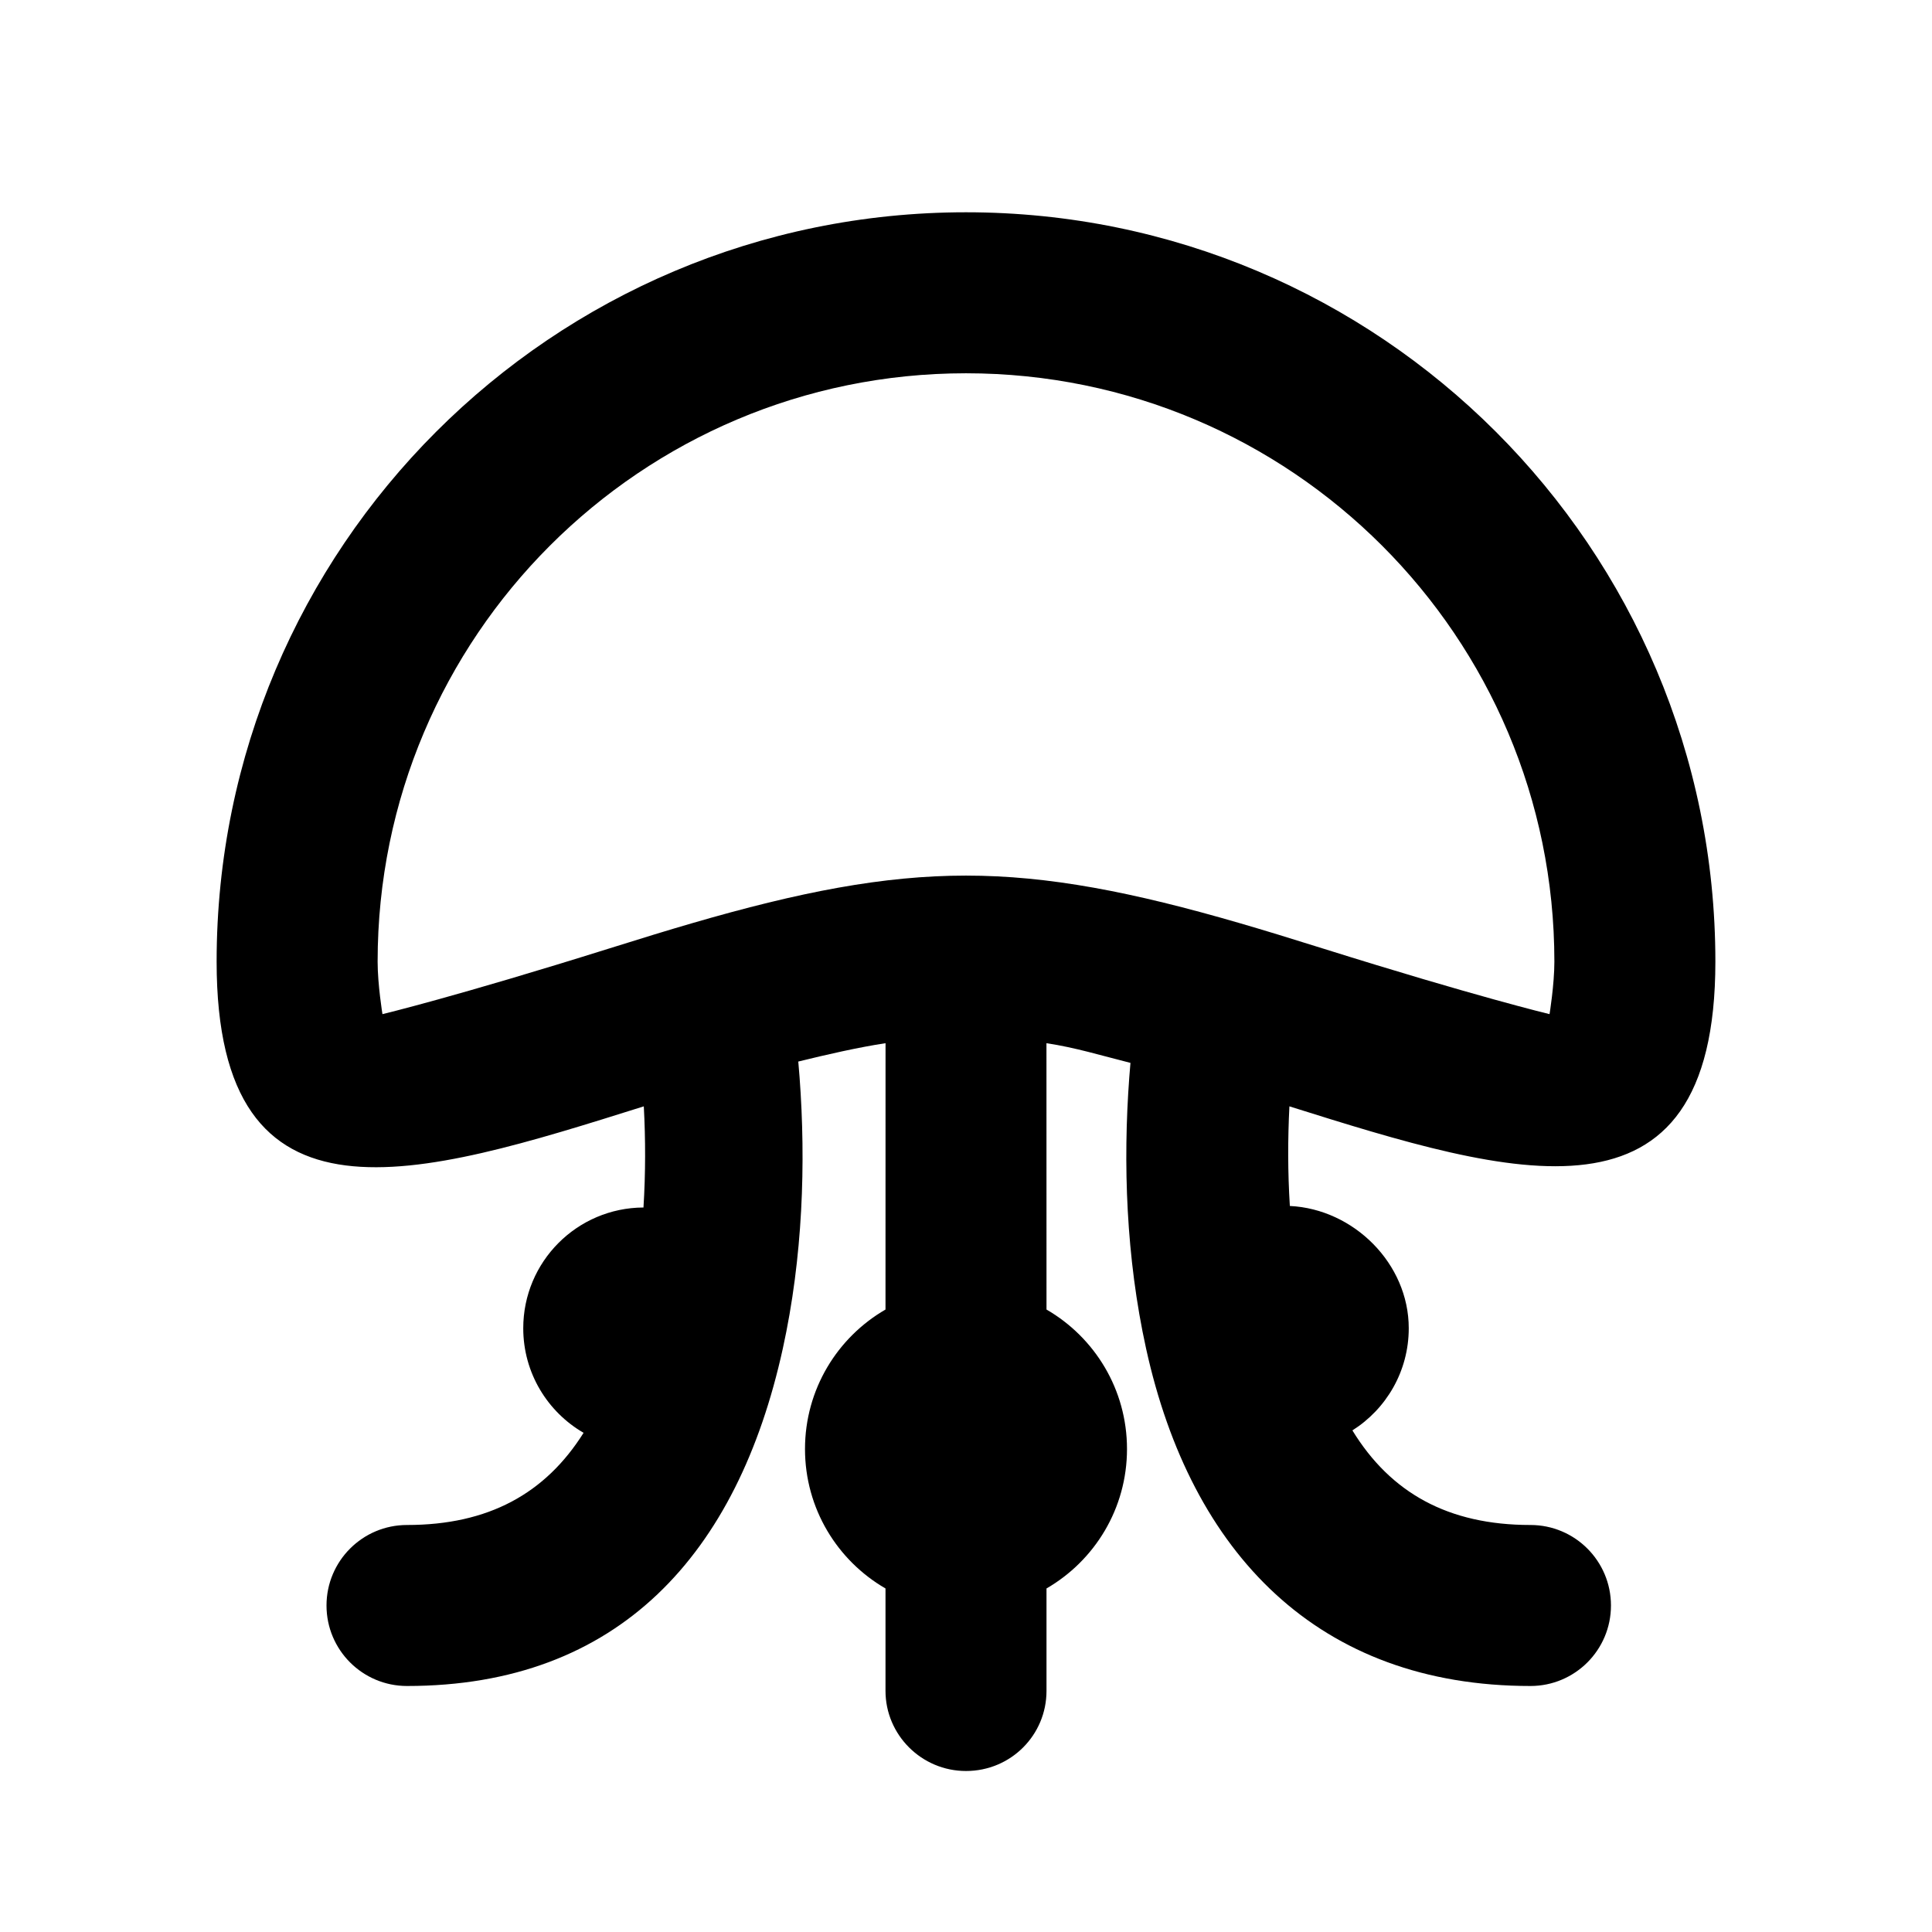 <?xml version="1.0" encoding="UTF-8"?>
<svg width="48px" height="48px" viewBox="0 0 48 48" version="1.1" xmlns="http://www.w3.org/2000/svg" xmlns:xlink="http://www.w3.org/1999/xlink">
    <!-- Generator: Sketch 49.3 (51167) - http://www.bohemiancoding.com/sketch -->
    <title>theicons.co/svg/animals-13</title>
    <desc>Created with Sketch.</desc>
    <defs></defs>
    <g id="The-Icons" stroke="none" stroke-width="1" fill="none" fill-rule="evenodd">
        <g id="v-1.5" transform="translate(-1536, -384)" fill="#000000">
            <g id="Animals" transform="translate(96, 384)">
                <g id="Jellyfish" transform="translate(1440, 0)">
                    <path d="M28,36 C28,37.481 27.196,38.773 26,39.465 L26,42.009 C26,43.109 25.112,44 24,44 C22.895,44 22,43.102 22,42.009 L22,39.465 C20.804,38.773 20,37.481 20,36 C20,34.519 20.804,33.227 22,32.535 C22,32.535 22,25.942 22.001,25.918 C21.321,26.021 20.536,26.201 19.833,26.374 C19.844,26.487 19.855,26.616 19.865,26.76 C20.024,28.894 19.946,31.241 19.449,33.504 C18.327,38.607 15.377,41.888 10.112,41.888 C9.007,41.888 8.112,40.993 8.112,39.888 C8.112,38.784 9.007,37.888 10.112,37.888 C12.136,37.888 13.55,37.107 14.499,35.598 C13.603,35.079 13,34.11 13,33 C13,31.347 14.336,30.007 15.987,30 C16.04,29.15 16.039,28.301 15.995,27.487 C10.39,29.249 5.382,30.837 5.382,23.892 C5.382,13.61 13.718,5.274 24,5.274 C34.282,5.274 42.618,13.61 42.618,23.892 C42.618,30.782 37.586,29.232 32.035,27.487 C31.994,28.289 31.993,29.124 32.046,29.962 C33.633,30.039 35,31.393 35,33 C35,34.069 34.441,35.007 33.6,35.538 C34.549,37.087 35.974,37.888 38.024,37.888 C39.129,37.888 40.024,38.784 40.024,39.888 C40.024,40.993 39.129,41.888 38.024,41.888 C32.76,41.888 29.595,38.607 28.474,33.504 C27.976,31.241 27.898,28.894 28.057,26.76 C28.067,26.63 28.077,26.512 28.086,26.407 C27.339,26.219 26.722,26.027 25.999,25.918 C26,25.942 26,32.535 26,32.535 C27.196,33.227 28,34.519 28,36 Z M30.823,22.942 C31.421,23.116 31.999,23.293 32.85,23.56 C36.691,24.765 38.498,25.196 38.498,25.196 C38.498,25.196 38.618,24.461 38.618,23.892 C38.618,15.819 32.073,9.274 24,9.274 C15.927,9.274 9.382,15.819 9.382,23.892 C9.382,24.461 9.502,25.196 9.502,25.196 C9.502,25.196 11.309,24.765 15.15,23.56 C16.001,23.293 16.579,23.116 17.177,22.942 C19.868,22.158 21.955,21.754 24,21.754 C26.045,21.754 28.132,22.158 30.823,22.942 Z" id="Combined-Shape"></path>
                </g>
            </g>
        </g>
    </g>
</svg>